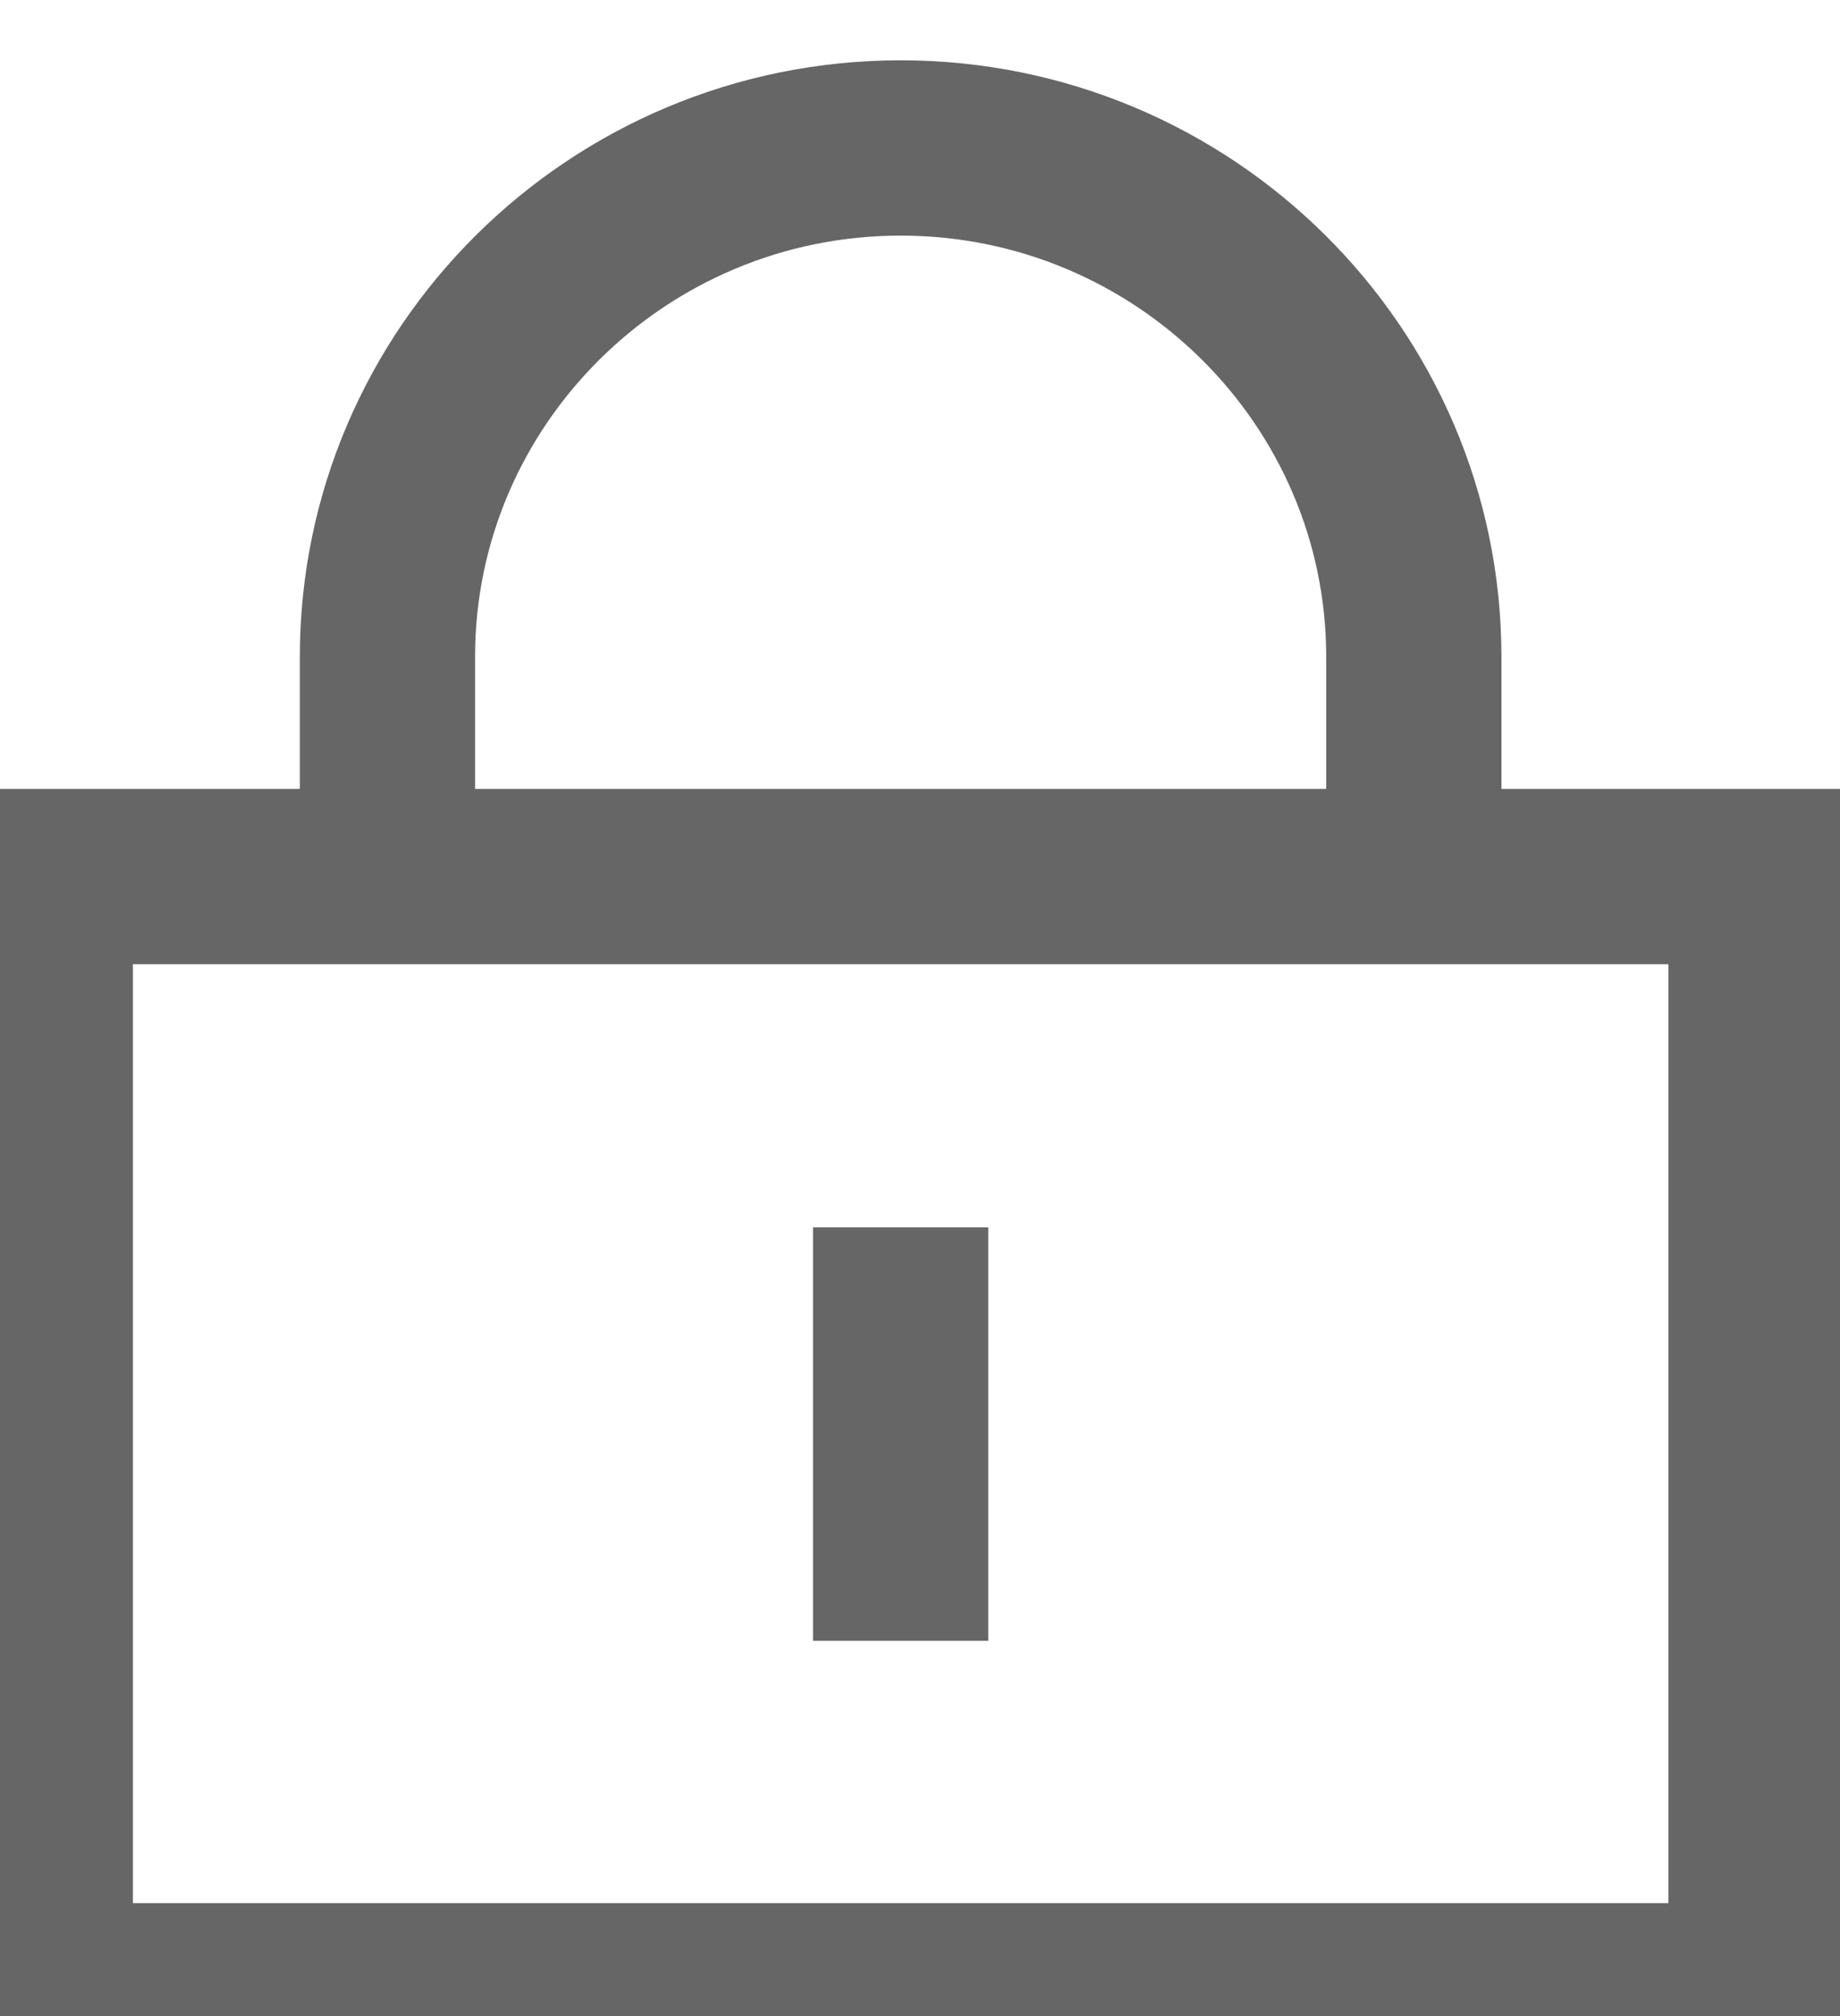 <?xml version="1.0" encoding="UTF-8" standalone="no"?>
<svg width="21px" height="23px" viewBox="0 0 21 23" version="1.1" xmlns="http://www.w3.org/2000/svg" xmlns:xlink="http://www.w3.org/1999/xlink">
    <!-- Generator: sketchtool 3.6.1 (26313) - http://www.bohemiancoding.com/sketch -->
    <title>password</title>
    <desc>Created with sketchtool.</desc>
    <defs></defs>
    <g id="Man-esi-tu" stroke="none" stroke-width="1" fill="none" fill-rule="evenodd" opacity="0.6">
        <g id="Register" transform="translate(-28, -317)" stroke="#000000" stroke-width="2">
            <g id="password" transform="translate(1, 316.713)">
                <g transform="translate(25.015, 0.474)">
                    <g transform="translate(2.502, 1.501)">
                        <rect id="shape" stroke-linecap="round" x="0" y="8.312" width="19.524" height="12.712"></rect>
                        <path d="M3.905,8.312 L3.905,5.806 C3.905,2.605 6.532,0 9.762,0 C12.992,0 15.619,2.605 15.619,5.806 L15.619,8.312" id="shape"></path>
                        <path d="M9.762,13.314 L9.762,16.031" id="line" stroke-linecap="square"></path>
                    </g>
                </g>
            </g>
        </g>
    </g>
</svg>
